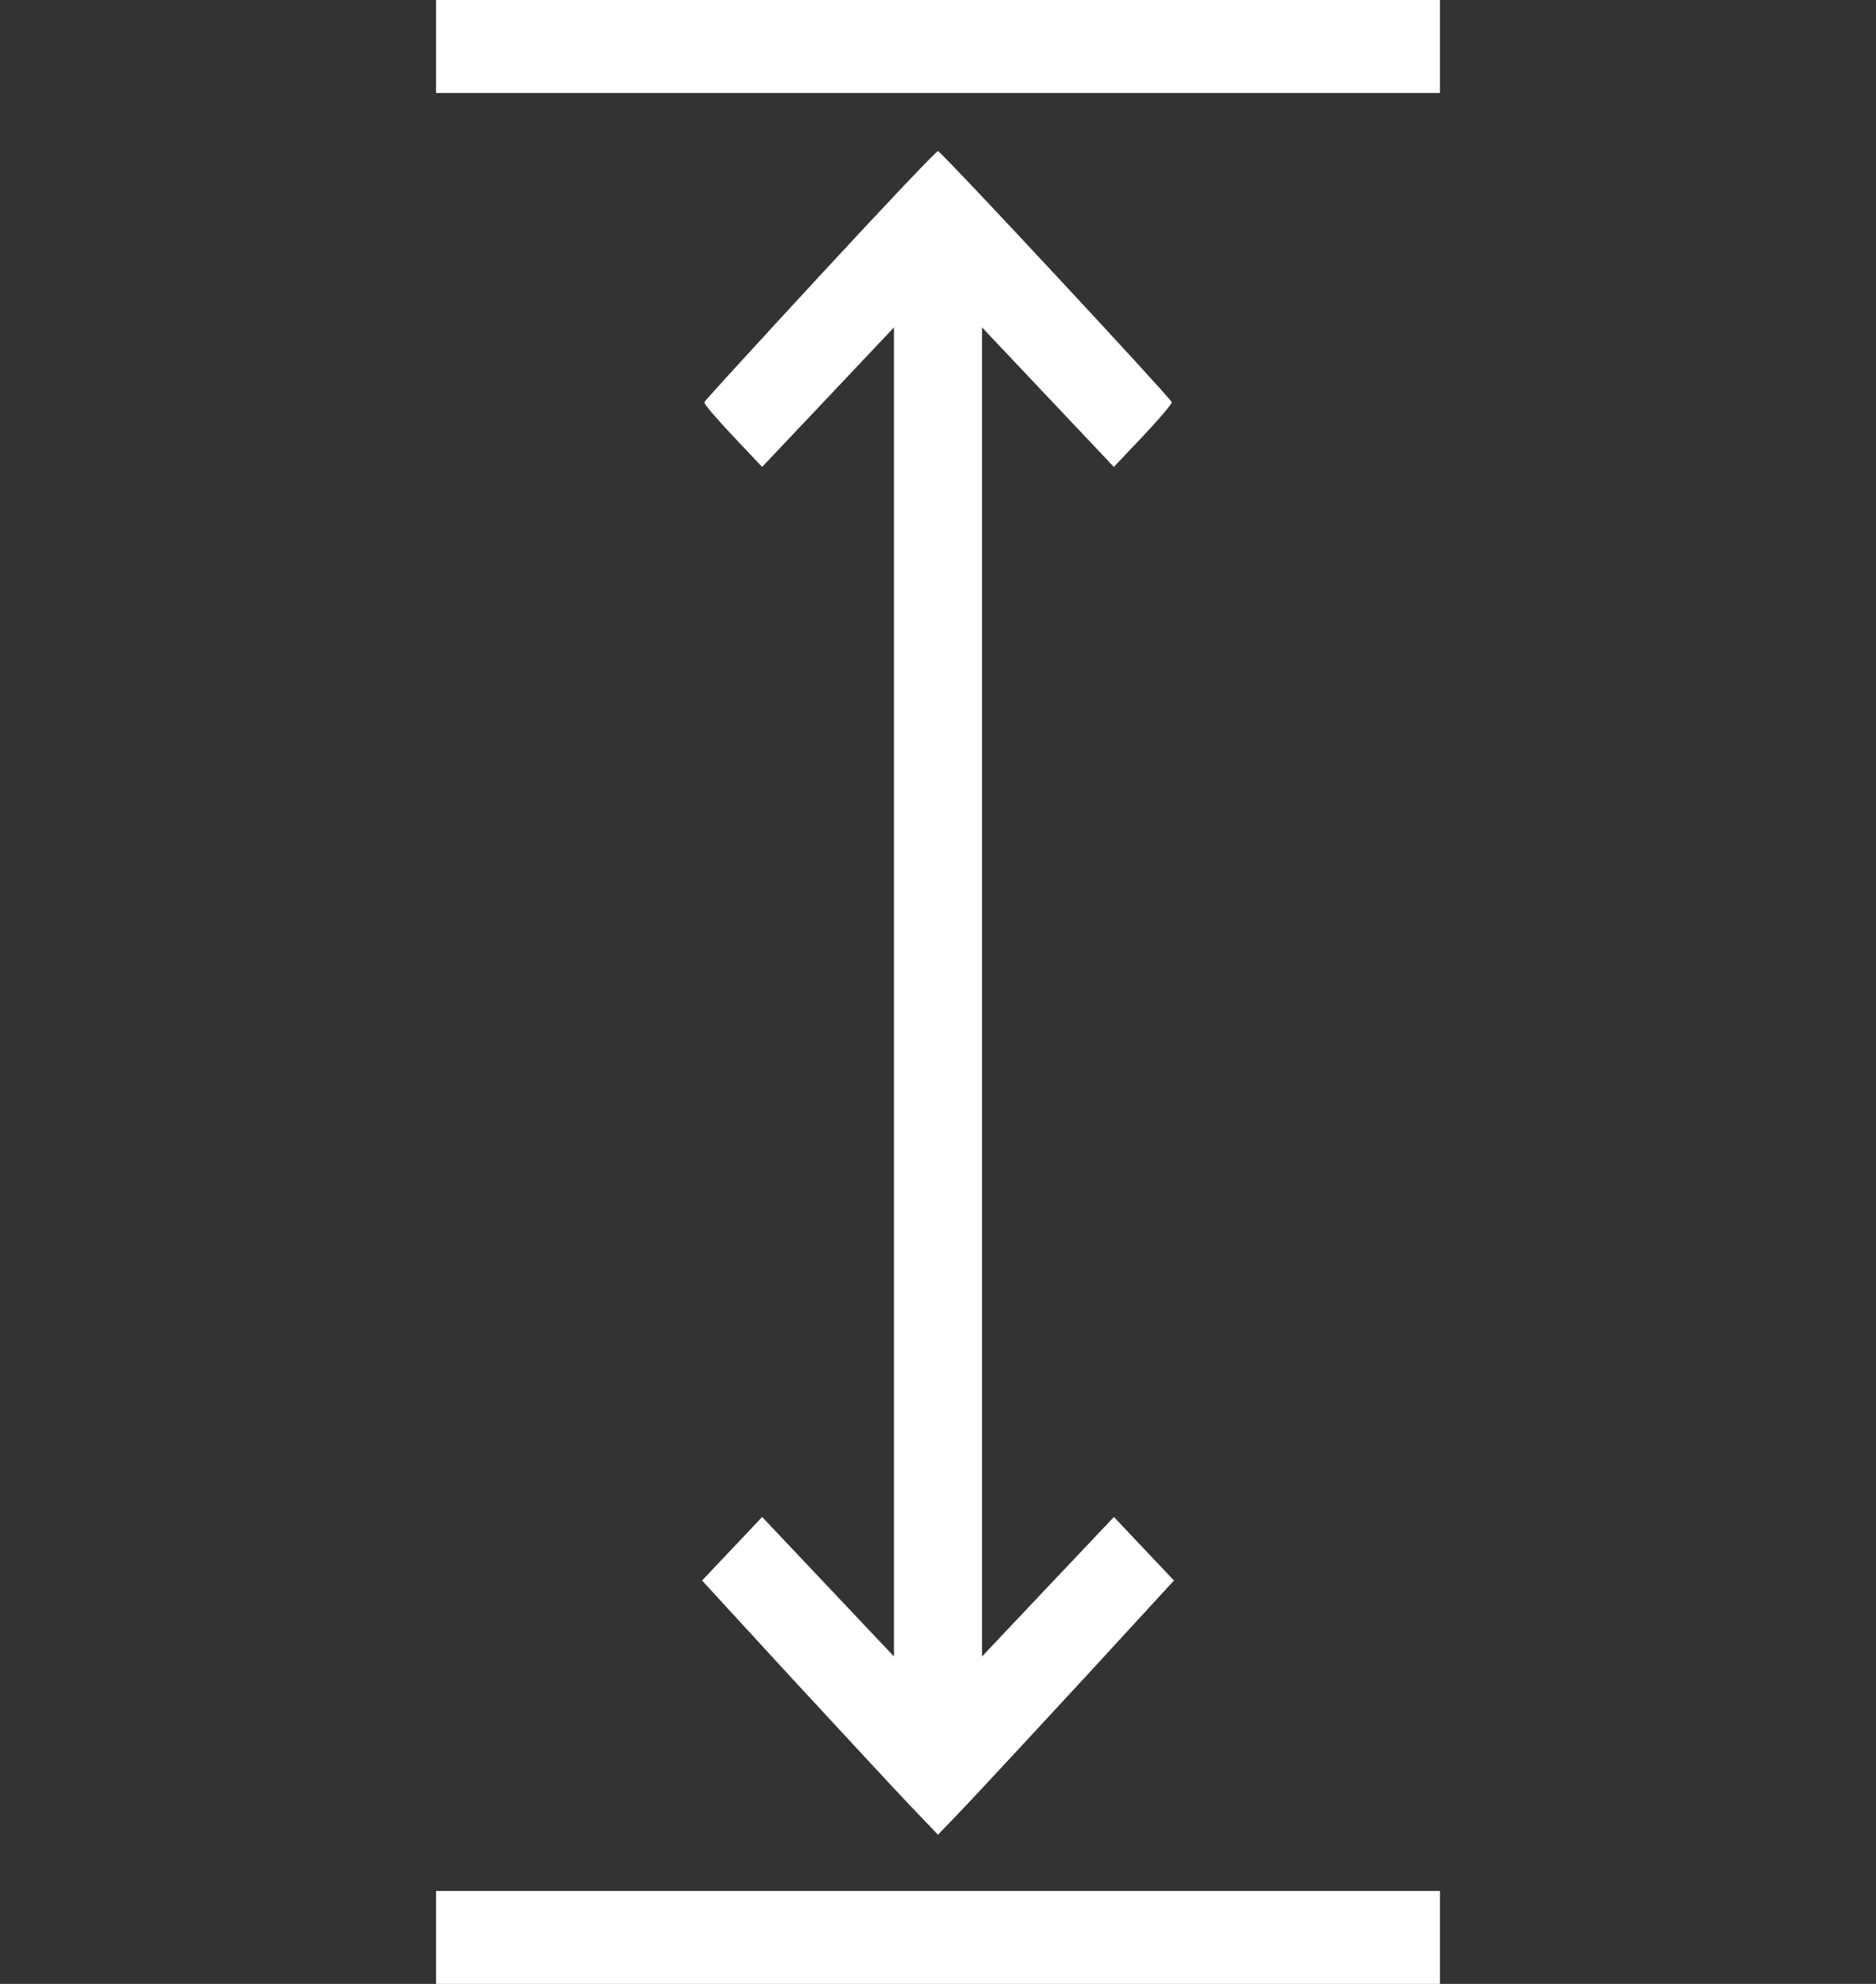 <svg width="35" height="37" viewBox="0 0 35 37" fill="none" xmlns="http://www.w3.org/2000/svg"><rect x="0" y="0" width="35" height="37" fill="#333333" stroke="none"/><path d="M8.135.867v.867h18.73V0H8.135v.867Zm7.164 4.271c-1.176 1.272-2.147 2.334-2.16 2.363-.007.03.232.31.533.629l.547.578 1.23-1.3 1.23-1.302v24.788l-1.23-1.301-1.23-1.301-.56.593-.561.592 1.647 1.792c.91.983 1.9 2.053 2.201 2.37l.554.579.554-.578c.3-.318 1.292-1.388 2.2-2.37l1.648-1.793-.56-.592-.56-.593-1.231 1.3-1.23 1.302V6.106l1.23 1.301 1.23 1.301.547-.578c.3-.318.54-.6.533-.629-.034-.094-4.306-4.683-4.361-4.683-.034 0-1.019 1.041-2.201 2.32ZM8.135 36.133V37h18.73v-1.734H8.135v.867Z" fill="#fff"/></svg>